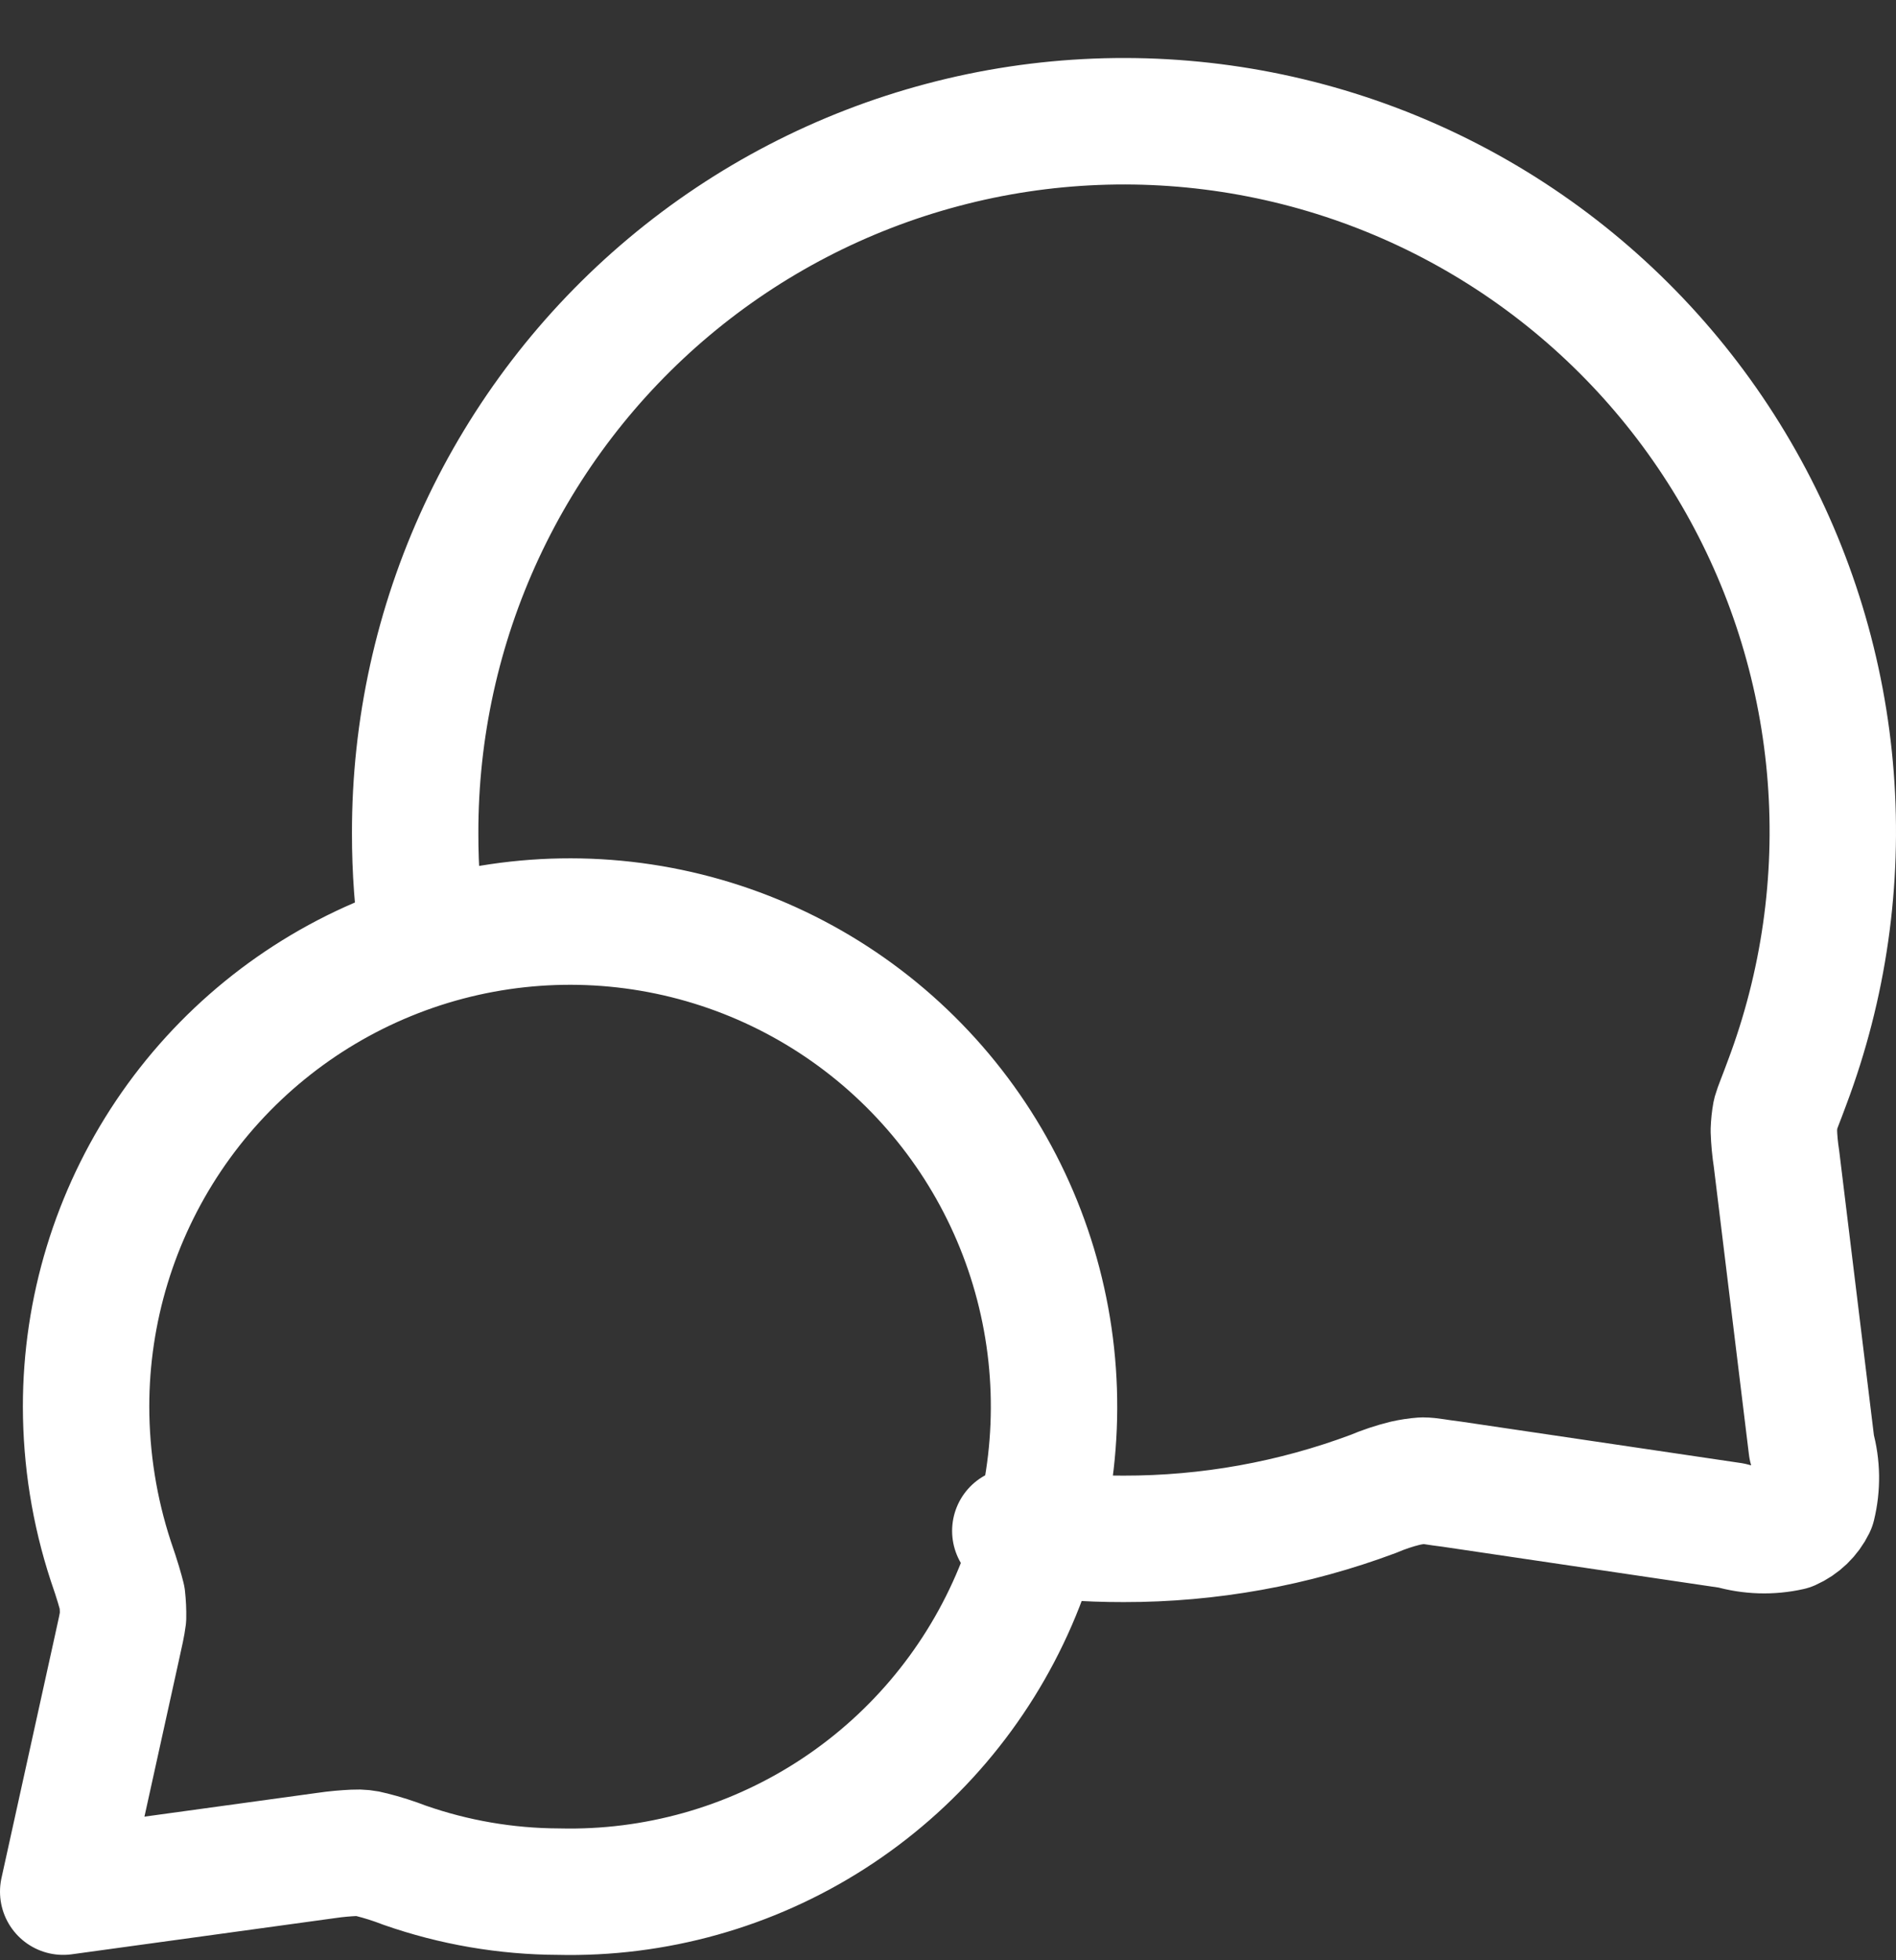 <svg width="30" height="31" viewBox="0 0 30 31" fill="none" xmlns="http://www.w3.org/2000/svg">
<rect x="0" y="0" width="30" height="31" fill="#333333" stroke="none"/>
<path d="M6.695 14.892C6.61 14.325 6.568 13.751 6.569 13.177C6.566 11.529 6.924 9.901 7.618 8.408C8.313 6.914 9.327 5.592 10.588 4.535C11.849 3.478 13.327 2.712 14.917 2.291C16.507 1.869 18.17 1.804 19.788 2.098C21.406 2.392 22.94 3.039 24.28 3.993C25.621 4.948 26.735 6.185 27.545 7.619C28.355 9.053 28.841 10.648 28.967 12.29C29.093 13.933 28.857 15.583 28.276 17.124C28.179 17.389 28.123 17.515 28.095 17.613C28.079 17.7 28.07 17.788 28.067 17.877C28.072 18.027 28.086 18.176 28.109 18.324L28.666 22.885C28.75 23.186 28.754 23.503 28.68 23.806C28.604 23.961 28.476 24.084 28.318 24.154C28.014 24.222 27.698 24.212 27.399 24.126L22.971 23.471C22.735 23.443 22.623 23.415 22.512 23.415C22.418 23.422 22.325 23.436 22.233 23.457C22.062 23.499 21.894 23.555 21.732 23.624C20.467 24.097 19.128 24.338 17.778 24.336C17.205 24.337 16.632 24.295 16.065 24.21M8.839 29.915C10.361 29.951 11.859 29.532 13.142 28.711C14.425 27.89 15.434 26.705 16.041 25.307C16.649 23.909 16.827 22.361 16.552 20.861C16.277 19.361 15.563 17.977 14.499 16.886C13.436 15.795 12.072 15.046 10.582 14.735C9.091 14.424 7.542 14.565 6.133 15.14C4.723 15.715 3.516 16.698 2.666 17.963C1.817 19.228 1.362 20.718 1.362 22.243C1.363 23.073 1.494 23.896 1.752 24.684C1.863 25.005 1.905 25.159 1.933 25.27C1.944 25.372 1.949 25.475 1.947 25.577C1.933 25.689 1.905 25.814 1.849 26.065L1 29.915L5.163 29.343C5.311 29.321 5.46 29.308 5.609 29.301C5.698 29.296 5.787 29.305 5.873 29.329C6.053 29.374 6.229 29.43 6.402 29.497C7.185 29.771 8.009 29.912 8.839 29.915Z" stroke="white" stroke-width="2" stroke-linecap="round" stroke-linejoin="round"/>
</svg>
